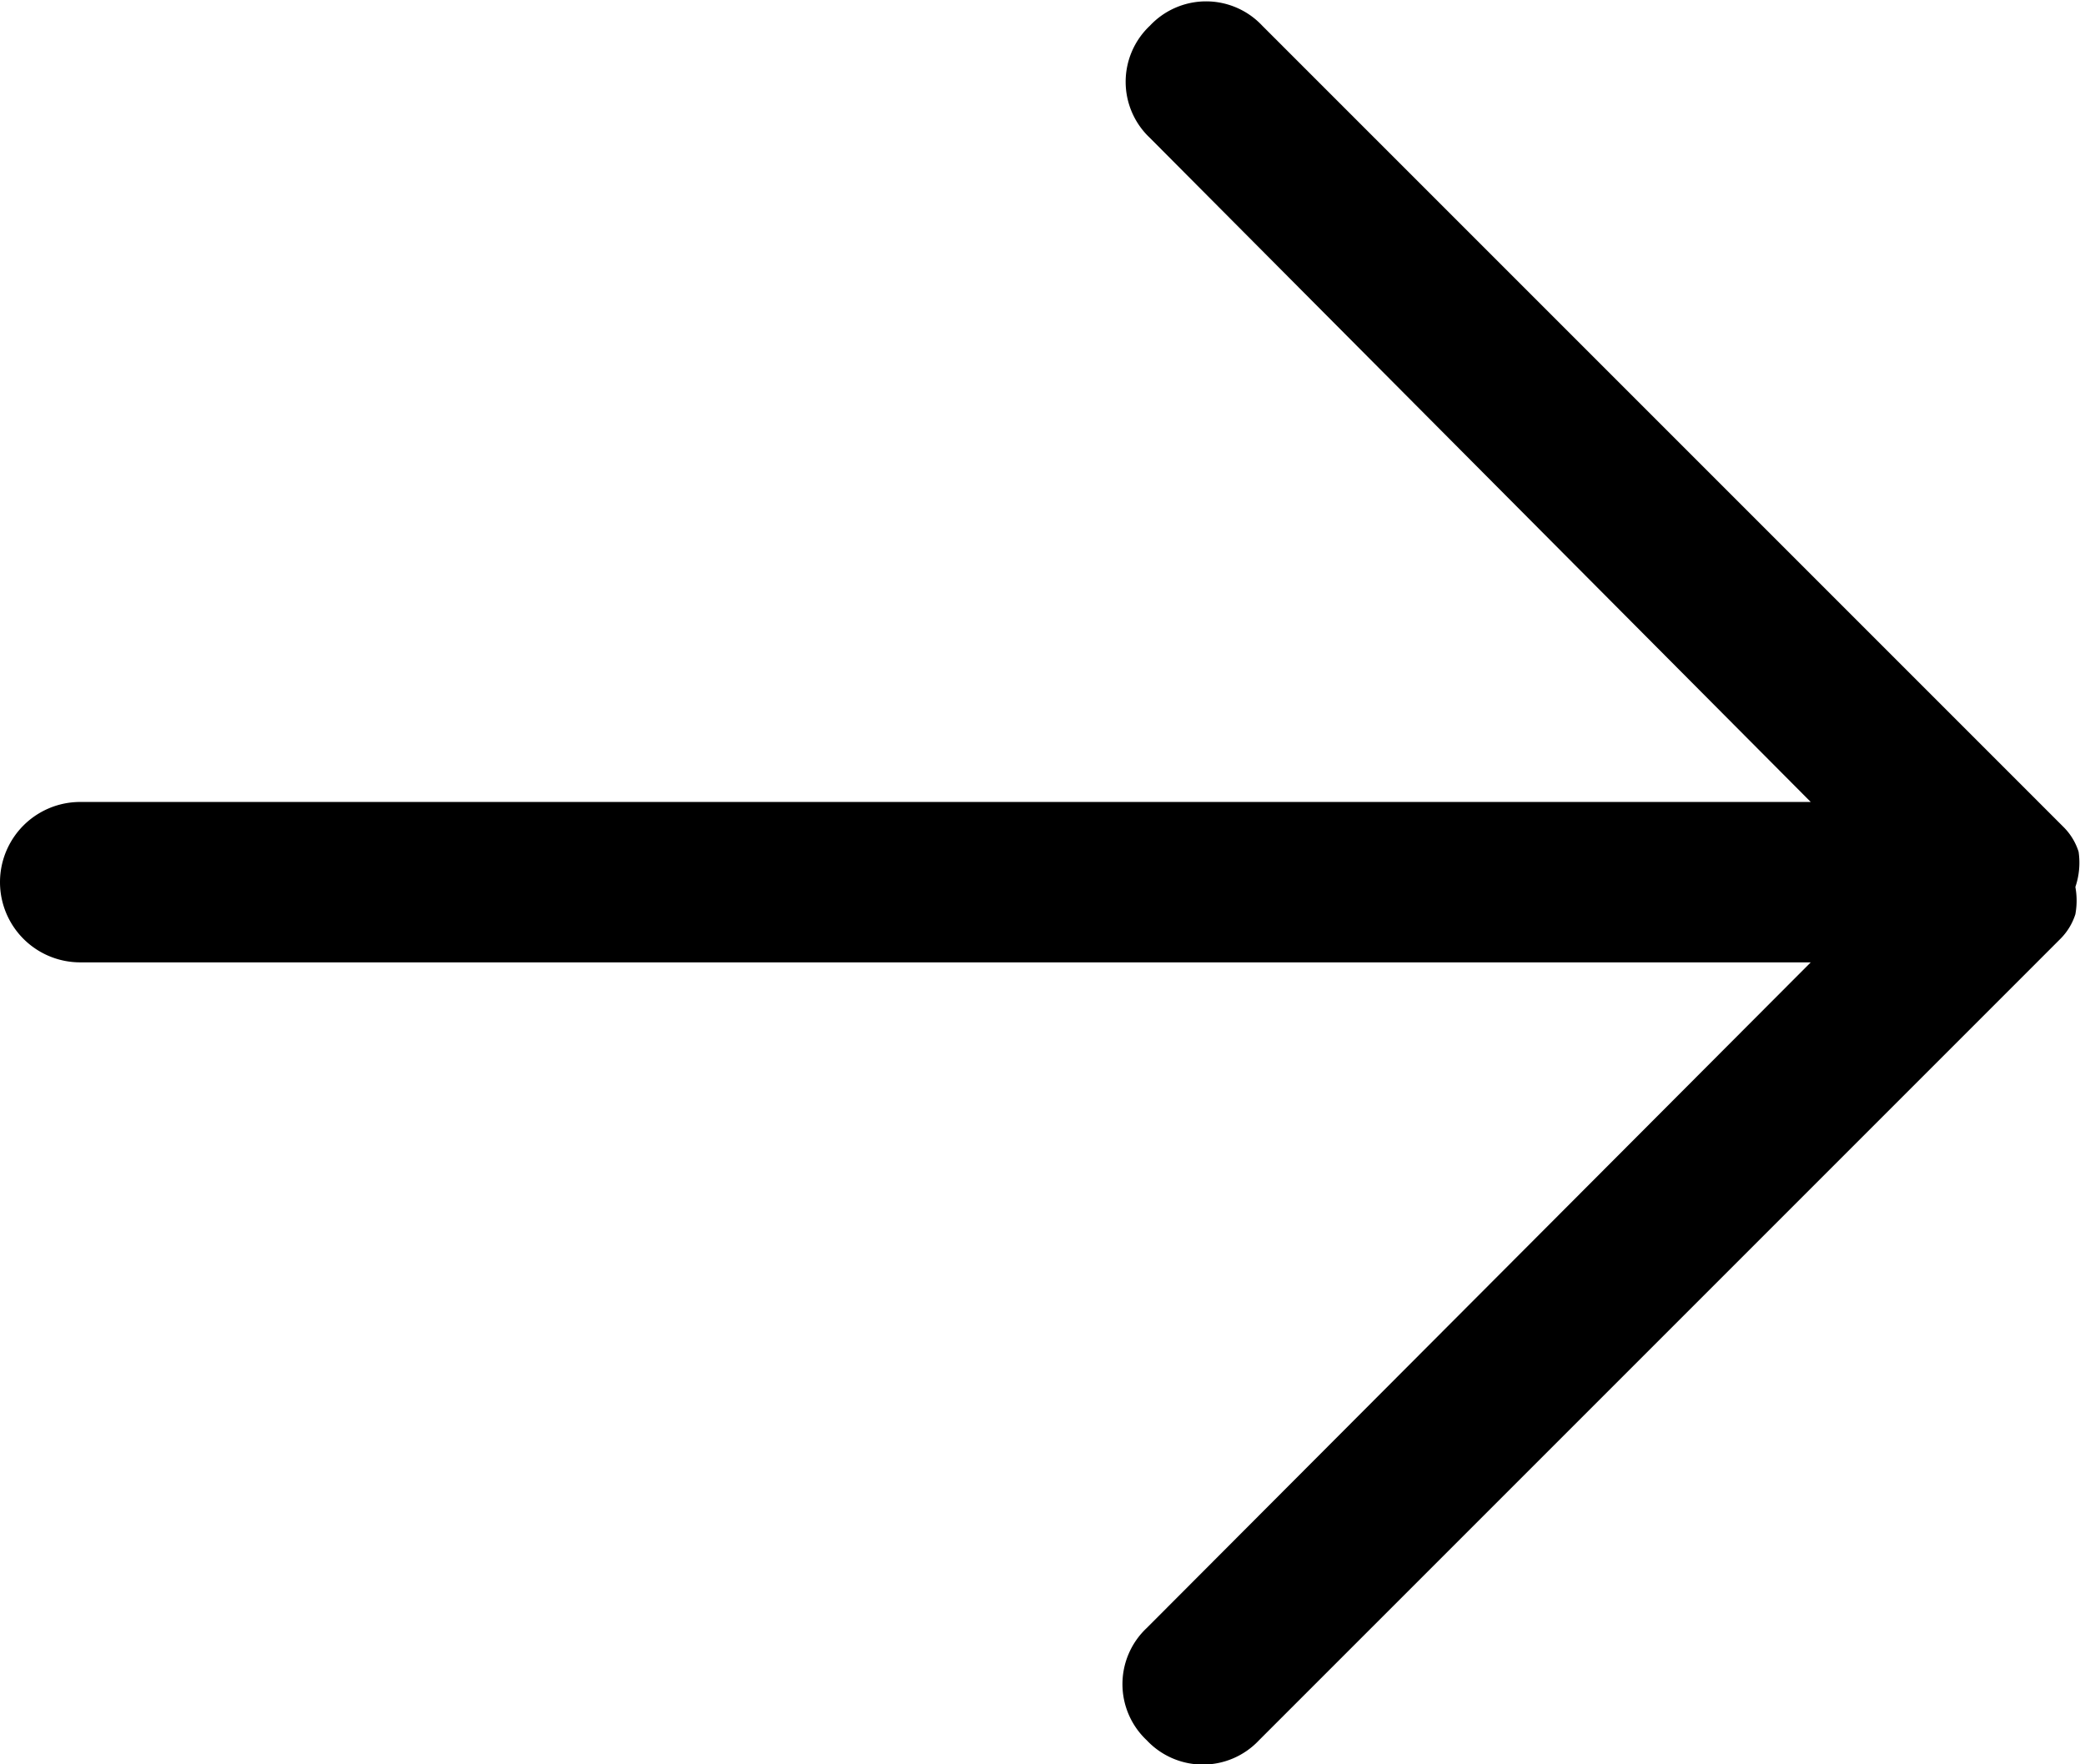 <svg xmlns="http://www.w3.org/2000/svg" viewBox="0 0 13 11">
	<path
		d="M12.96 5.31a.38.38 0 0 0-.09-.15l-5-5a.48.48 0 0 0-.7 0 .48.48 0 0 0 0 .7L11.29 5H.5a.5.5 0 0 0 0 1h10.79l-4.14 4.15a.48.48 0 0 0 0 .7.48.48 0 0 0 .7 0l5-5a.38.38 0 0 0 .09-.15.47.47 0 0 0 0-.17.47.47 0 0 0 .02-.22Z" />
</svg>
